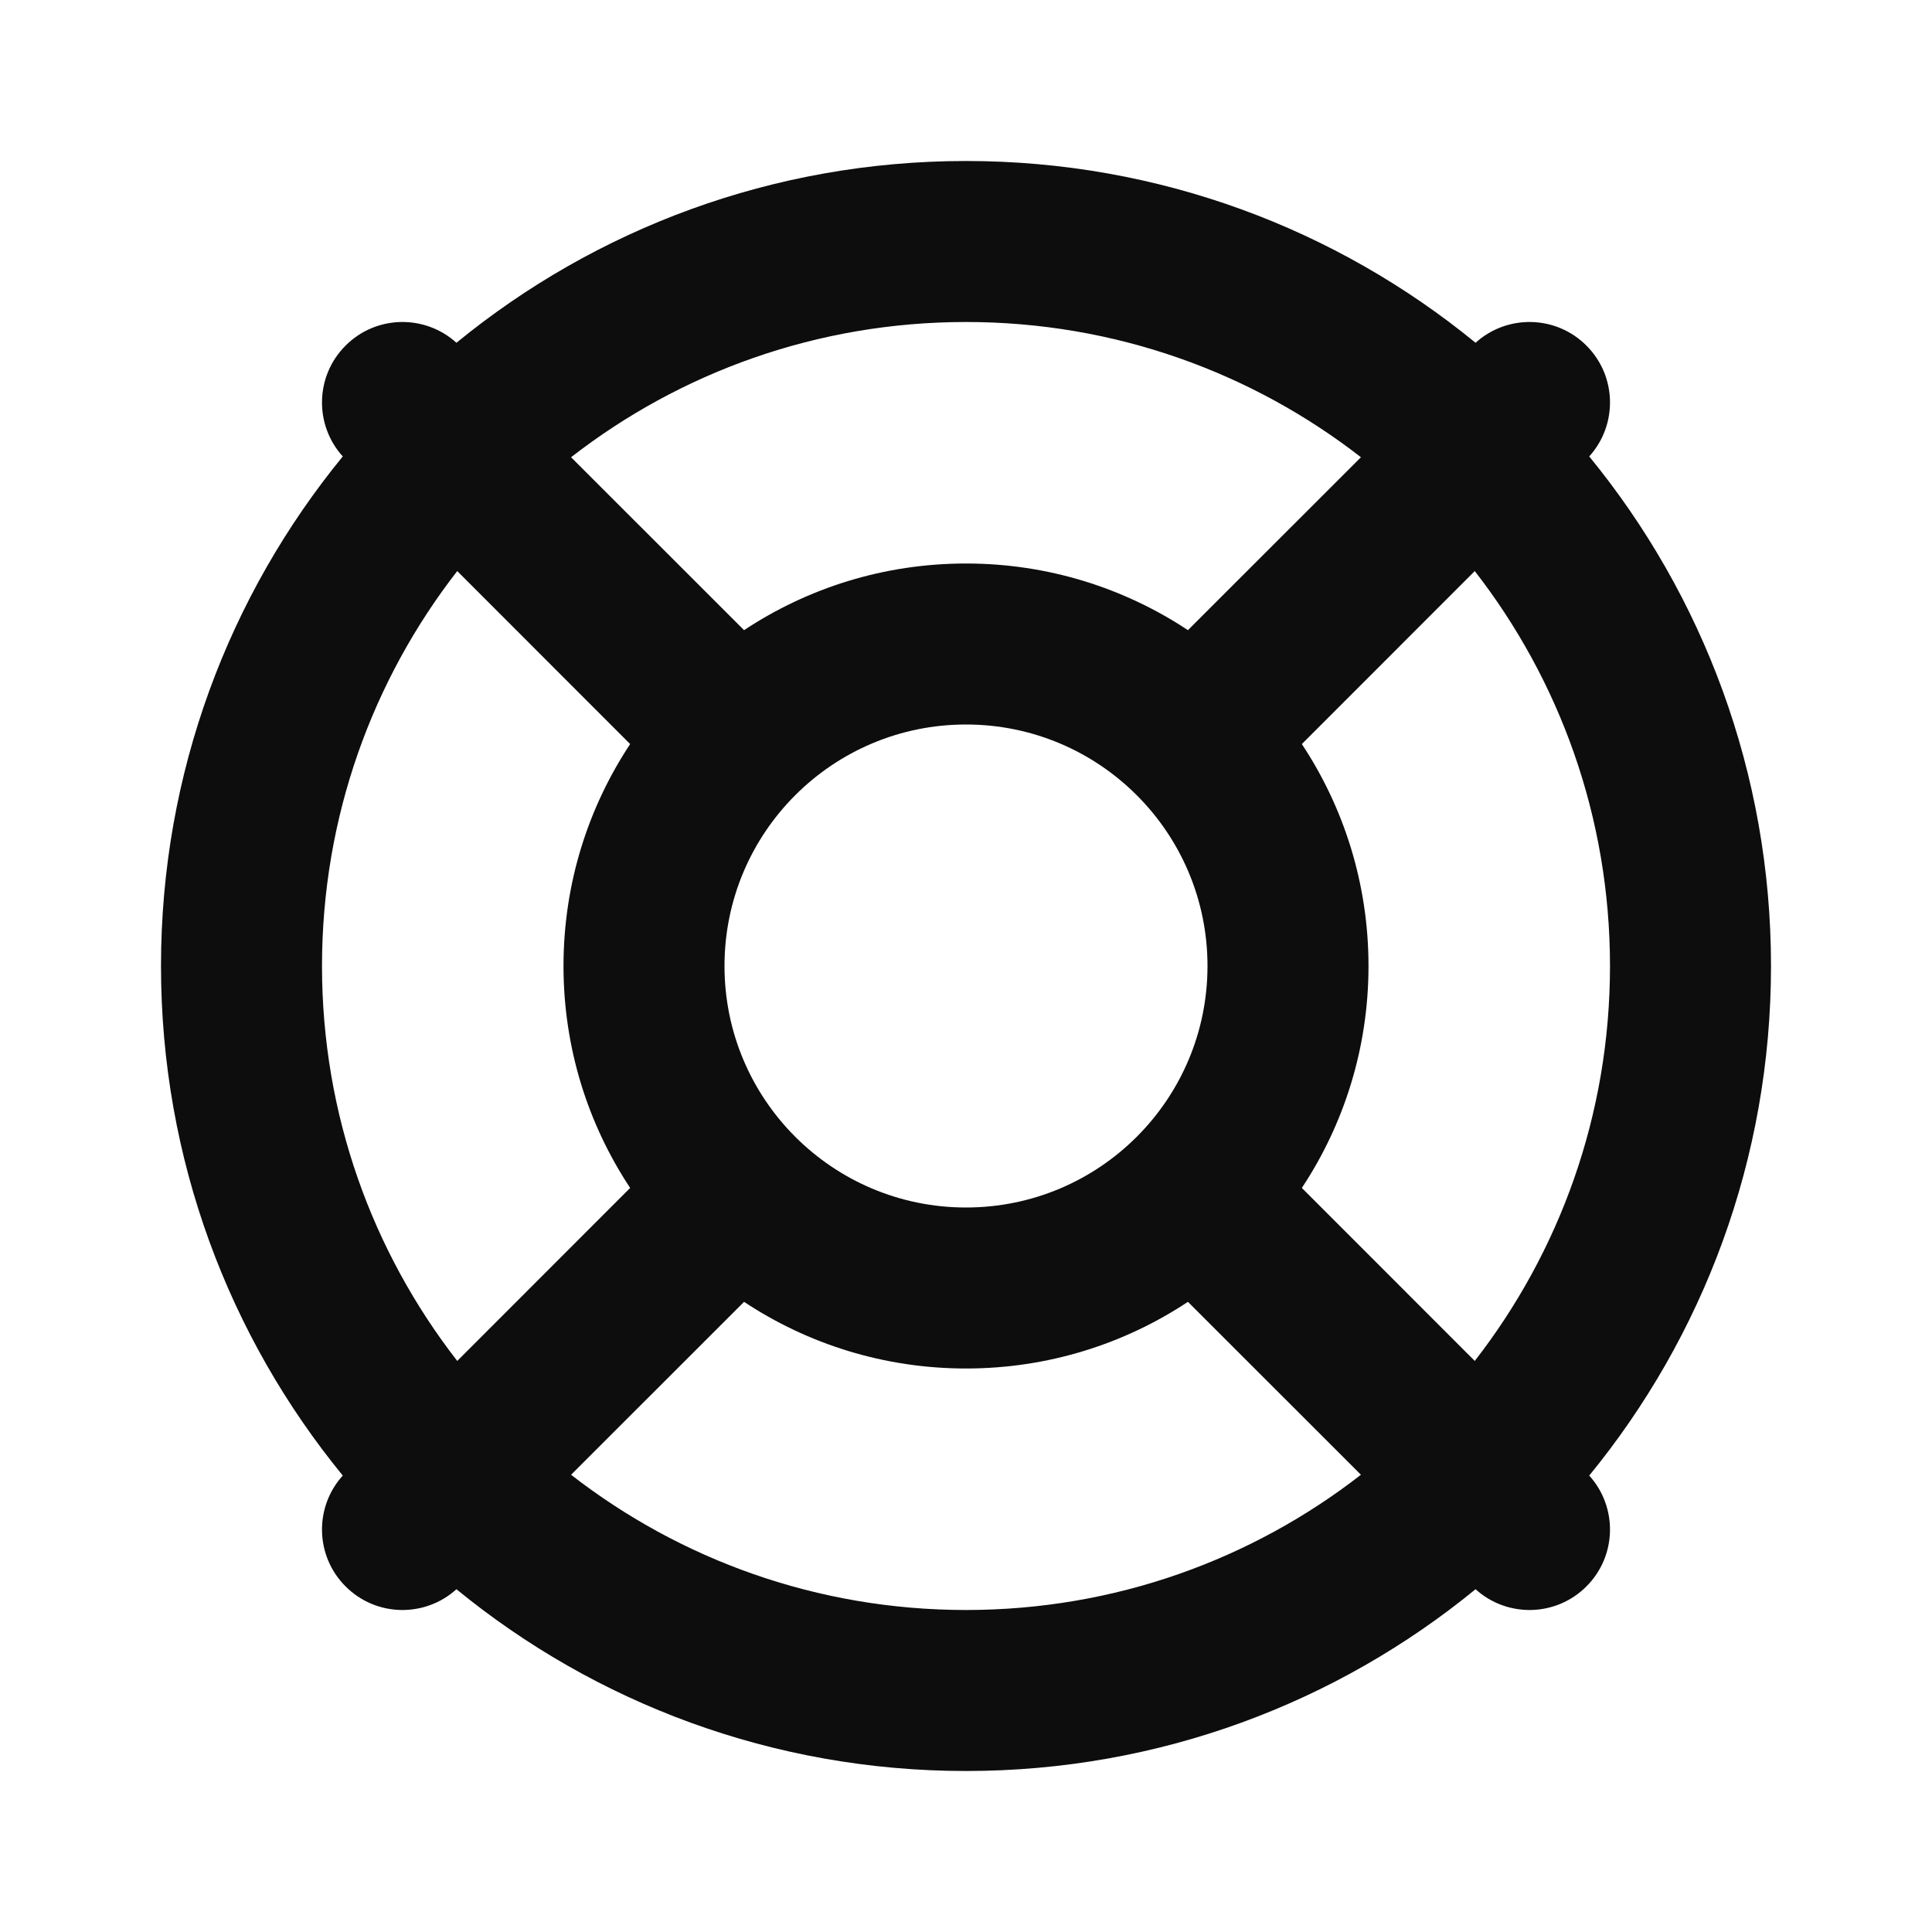 <svg width="24" height="24" viewBox="0 0 24 24" fill="none" xmlns="http://www.w3.org/2000/svg">
<path d="M5.68 7.094L7.828 9.243C7.305 10.033 7 10.981 7 12C7 13.019 7.305 13.967 7.828 14.757L5.68 16.906C4.627 15.551 4 13.849 4 12C4 10.151 4.627 8.449 5.68 7.094ZM4.258 5.67C2.847 7.394 2 9.598 2 12C2 14.402 2.847 16.606 4.258 18.33C3.903 18.722 3.914 19.329 4.293 19.707C4.671 20.086 5.278 20.097 5.67 19.742C7.394 21.153 9.598 22 12 22C14.402 22 16.606 21.153 18.33 19.742C18.722 20.097 19.329 20.086 19.707 19.707C20.086 19.329 20.097 18.722 19.742 18.33C21.153 16.606 22 14.402 22 12C22 9.598 21.153 7.394 19.742 5.67C20.097 5.278 20.086 4.671 19.707 4.293C19.329 3.914 18.722 3.903 18.33 4.258C16.606 2.847 14.402 2 12 2C9.598 2 7.394 2.847 5.67 4.258C5.278 3.903 4.671 3.914 4.293 4.293C3.914 4.671 3.903 5.278 4.258 5.67ZM7.094 5.68C8.449 4.627 10.151 4 12 4C13.849 4 15.551 4.627 16.906 5.68L14.757 7.828C13.967 7.305 13.019 7 12 7C10.981 7 10.033 7.305 9.243 7.828L7.094 5.68ZM18.32 7.094C19.373 8.449 20 10.151 20 12C20 13.849 19.373 15.551 18.32 16.906L16.172 14.757C16.695 13.967 17 13.019 17 12C17 10.981 16.695 10.033 16.172 9.243L18.32 7.094ZM16.906 18.32C15.551 19.373 13.849 20 12 20C10.151 20 8.449 19.373 7.094 18.32L9.243 16.172C10.033 16.695 10.981 17 12 17C13.019 17 13.967 16.695 14.757 16.172L16.906 18.32ZM12 9C13.657 9 15 10.343 15 12C15 13.657 13.657 15 12 15C10.343 15 9 13.657 9 12C9 10.343 10.343 9 12 9Z" fill="#0D0D0D"/>
</svg>
